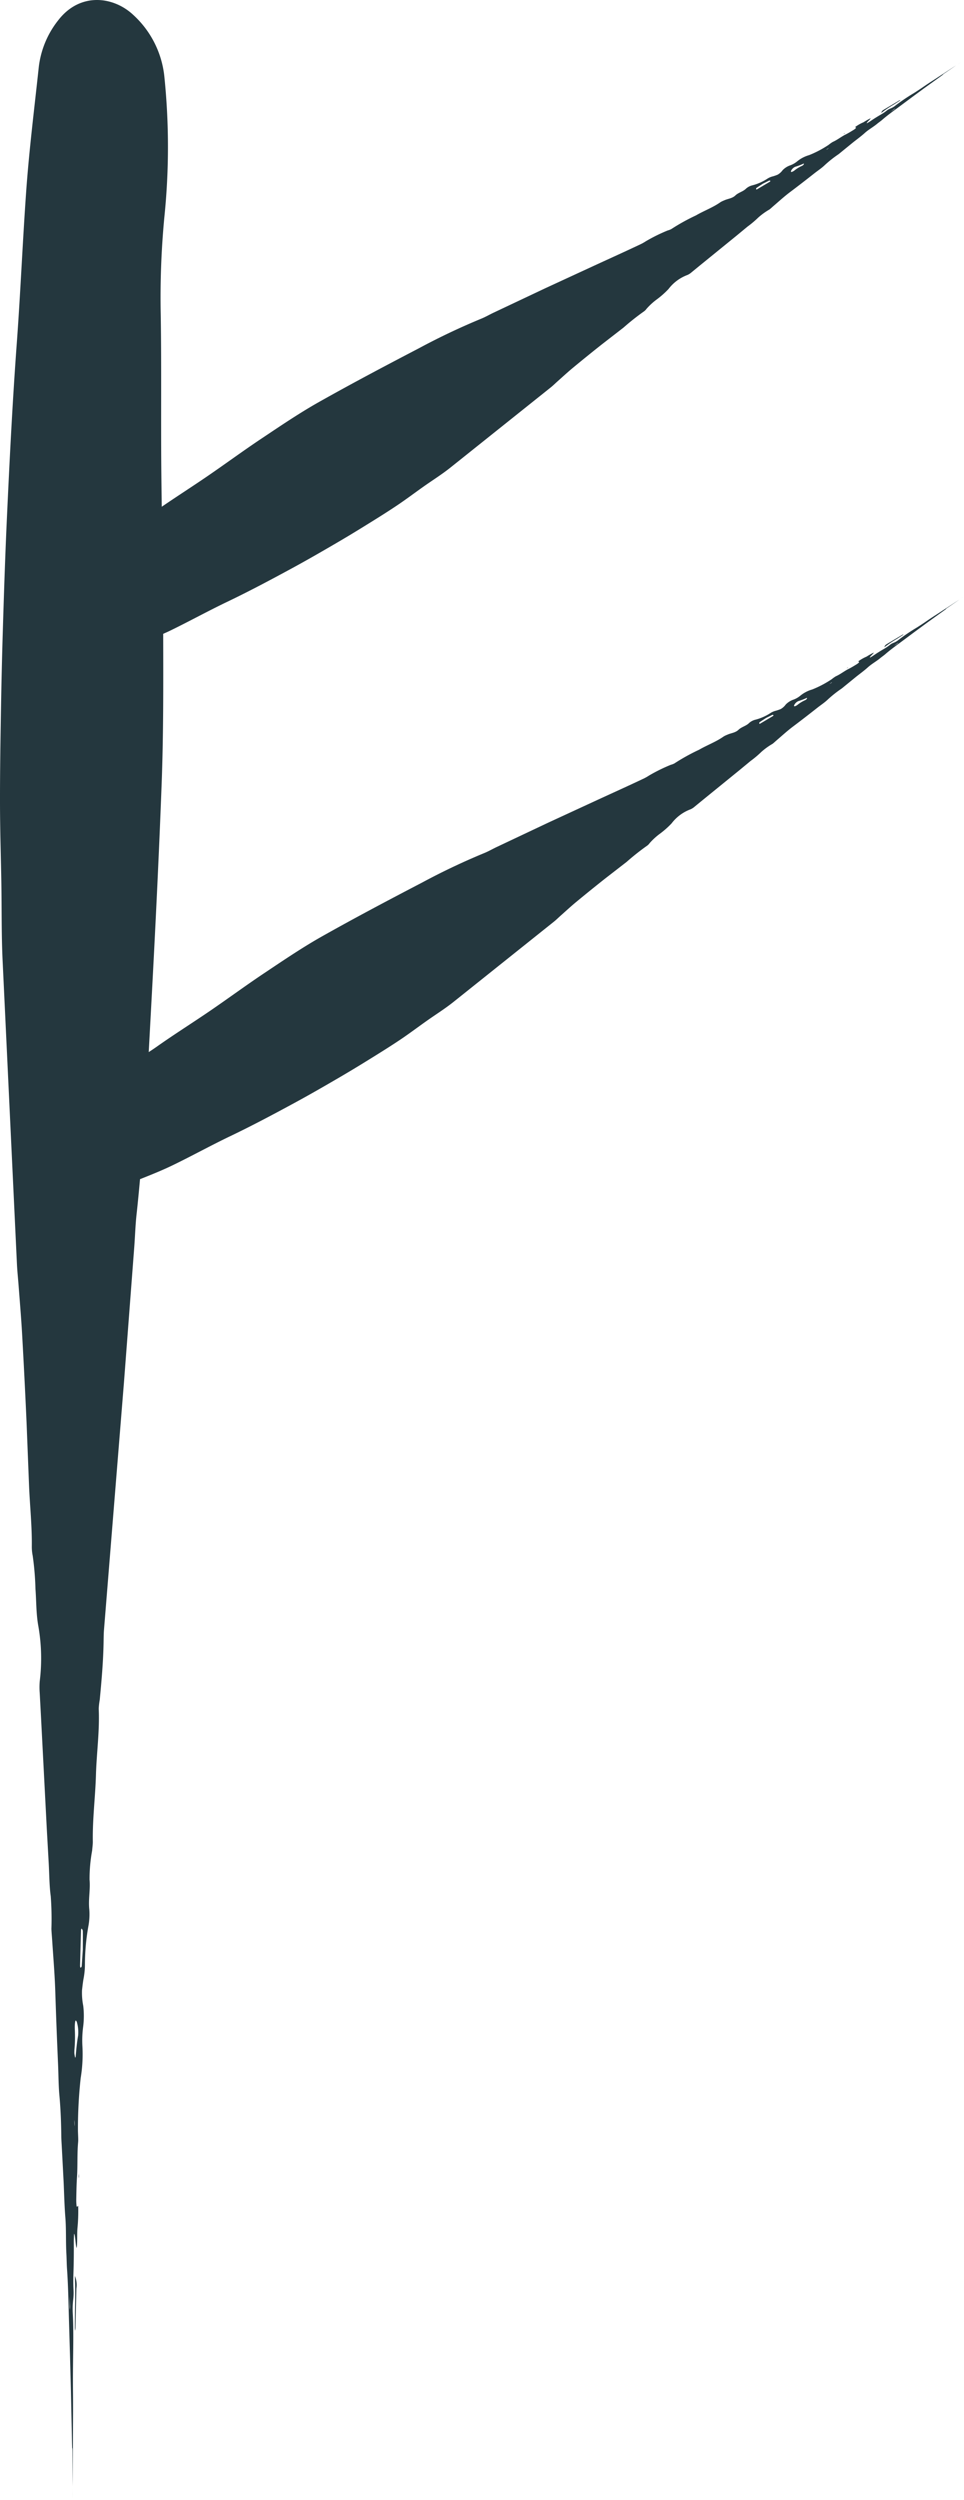<svg xmlns="http://www.w3.org/2000/svg" viewBox="0 0 157.191 407.491"><defs><style>.cls-1{fill:#24373e;}</style></defs><g id="Слой_2" data-name="Слой 2"><g id="Слой_1-2" data-name="Слой 1"><path class="cls-1" d="M12.224,376.903c-.006.813-.013,1.64-.019,2.45a3.18,3.18,0,0,0,.038.563,2.717,2.717,0,0,0,.065-.558q.077-3.168.154-6.35a3.771,3.771,0,0,0-.253-2.034C12.288,373.537,12.279,373.573,12.224,376.903Z"/><path class="cls-1" d="M11.871,405.593l-0-.311C11.87,405.443,11.87,405.519,11.871,405.593Z"/><path class="cls-1" d="M11.875,407.397l-.001-.727c-.001-.369-.003-.721-.004-1.077 0.0.32.001.637.001.969C11.874,407.156,11.876,407.72,11.875,407.397Z"/><path class="cls-1" d="M12.829,354.791a2.228,2.228,0,0,0,.027.273l.029-.389-.007-.4C12.861,354.445,12.84,354.609,12.829,354.791Z"/><path class="cls-1" d="M152.957,100.008c-.642.412-1.288.832-1.906,1.259-.51.353-.993.67-1.535,1.013a31.817,31.817,0,0,0-3.013,2.032,2.996,2.996,0,0,1-.789.466,2.136,2.136,0,0,0-.618.352,7.438,7.438,0,0,1-1.0.669c-.581.335-1.164.704-1.737,1.099-.155.107-.335.2-.512.303-.066-.166.628-.658.619-.829a12.733,12.733,0,0,0-1.168.659,6.545,6.545,0,0,0-1.354.776c.056.049.167.065.14.154a1.923,1.923,0,0,1-.424.334c-.41.25-.838.516-1.24.715-.723.353-1.385.902-2.121,1.222a5.374,5.374,0,0,0-.661.467,17.144,17.144,0,0,1-3.195,1.686,5.406,5.406,0,0,0-1.925.998,3.836,3.836,0,0,1-1.233.693,3.179,3.179,0,0,0-1.168.769,2.558,2.558,0,0,1-.812.731,7.764,7.764,0,0,1-.751.264,2.886,2.886,0,0,0-.908.379,8.299,8.299,0,0,1-2.41,1.077,2.423,2.423,0,0,0-1.08.549c-.487.493-1.226.627-1.729,1.105-.531.513-1.236.526-1.855.82a3.994,3.994,0,0,0-.562.269c-1.253.888-2.703,1.406-4.021,2.172a33.019,33.019,0,0,0-4.019,2.226,2.655,2.655,0,0,1-.577.222,27.386,27.386,0,0,0-3.572,1.762,7.782,7.782,0,0,1-.723.42c-2.528,1.203-5.086,2.354-7.635,3.527q-4.018,1.856-8.043,3.714-4.195,1.982-8.394,3.966c-.701.328-1.366.723-2.087,1.012a109.85,109.85,0,0,0-10.107,4.796c-5.47,2.851-10.922,5.732-16.281,8.751-3.227,1.816-6.28,3.892-9.351,5.941-2.957,1.968-5.818,4.075-8.748,6.084-2.931,2.01-5.946,3.898-8.85,5.949q-.666.471-1.352.911c.798-14.477,1.552-28.959,2.099-43.434.314-8.25.281-16.497.263-24.741.362-.165.728-.323,1.085-.496,3.148-1.527,6.196-3.216,9.352-4.724,3.6-1.723,7.111-3.594,10.604-5.491,2.389-1.298,4.743-2.654,7.088-4.023q2.165-1.263,4.296-2.58c1.894-1.17,3.789-2.339,5.641-3.576,1.506-1.007,2.957-2.103,4.439-3.15,1.424-1.005,2.902-1.928,4.272-3.015L89.821,63.137c.382-.306.734-.659,1.102-.986.842-.749,1.672-1.516,2.537-2.231Q95.808,57.976,98.195,56.09l3.482-2.698a39.63,39.63,0,0,1,3.288-2.605,1.709,1.709,0,0,0,.451-.439,10.627,10.627,0,0,1,1.704-1.56,14.238,14.238,0,0,0,1.881-1.668,6.924,6.924,0,0,1,3.109-2.305,2.678,2.678,0,0,0,.672-.442l1.302-1.067,6.028-4.899,1.779-1.47a16.223,16.223,0,0,0,1.756-1.479,11.052,11.052,0,0,1,1.825-1.314c.219-.169.42-.365.632-.546.896-.767,1.776-1.575,2.705-2.272,1.342-1.008,2.664-2.032,3.98-3.07.55-.432,1.171-.841,1.643-1.29a18.8,18.8,0,0,1,2.244-1.789c.166-.116.328-.257.489-.389q.968-.789,1.936-1.578c.653-.515,1.334-1.011,1.932-1.553.615-.551,1.357-.948,2-1.483.26-.214.581-.431.815-.636.907-.791,1.943-1.519,2.942-2.265l1.836-1.366,2-1.472,2.858-2.058c.093-.069.181-.134.271-.201-.015-.033.042-.082.39-.313.485-.332.887-.606,1.348-.922.188-.131.315-.221.411-.288-.219.143-.399.259-.709.461-.921.603-1.833,1.2-2.746,1.797-.642.412-1.288.832-1.906,1.259-.51.353-.993.67-1.535,1.013a31.907,31.907,0,0,0-3.013,2.032,2.984,2.984,0,0,1-.789.466,2.147,2.147,0,0,0-.618.352,7.4,7.4,0,0,1-1.0.669c-.581.336-1.164.704-1.737,1.099-.155.107-.335.2-.512.303-.066-.166.628-.658.619-.829a12.727,12.727,0,0,0-1.168.659,6.526,6.526,0,0,0-1.354.776c.056.048.167.065.14.154a1.94,1.94,0,0,1-.424.333c-.41.251-.839.516-1.24.715-.723.353-1.385.902-2.121,1.222a5.368,5.368,0,0,0-.661.466,17.114,17.114,0,0,1-3.195,1.686,5.413,5.413,0,0,0-1.925.998,3.846,3.846,0,0,1-1.233.693,3.168,3.168,0,0,0-1.168.769,2.557,2.557,0,0,1-.812.73,7.615,7.615,0,0,1-.751.265,2.885,2.885,0,0,0-.908.379,8.287,8.287,0,0,1-2.41,1.077,2.423,2.423,0,0,0-1.08.549c-.487.493-1.226.627-1.729,1.105-.531.513-1.236.526-1.855.82a4.097,4.097,0,0,0-.562.269c-1.253.888-2.703,1.406-4.02,2.172a32.962,32.962,0,0,0-4.019,2.227,2.63,2.63,0,0,1-.577.222,27.335,27.335,0,0,0-3.572,1.763,7.9,7.9,0,0,1-.723.42c-2.528,1.202-5.086,2.354-7.635,3.527q-4.018,1.855-8.043,3.714-4.195,1.982-8.394,3.966c-.701.328-1.366.723-2.087,1.012a109.857,109.857,0,0,0-10.107,4.796c-5.47,2.851-10.922,5.732-16.281,8.751-3.227,1.816-6.28,3.893-9.351,5.941-2.957,1.968-5.818,4.075-8.748,6.084-2.503,1.716-5.063,3.35-7.567,5.065q-.044-3.027-.074-6.055c-.073-8.422.04-16.856-.094-25.278A138.487,138.487,0,0,1,26.8,35.405a112.15,112.15,0,0,0,.018-22.749A15.809,15.809,0,0,0,21.751,2.448c-3.238-3.055-8.685-3.751-12.241.836a15.069,15.069,0,0,0-3.206,7.815c-.722,6.737-1.567,13.46-2.043,20.21-.581,8.225-.923,16.465-1.528,24.682C2.045,65.37,1.572,74.763,1.139,84.153.843,90.577.633,97.006.441,103.434q-.177,5.933-.275,11.872c-.087,5.276-.177,10.551-.165,15.832.01,4.294.152,8.597.221,12.894.066,4.13.008,8.258.196,12.389L2.762,206.049c.055,1.156.181,2.311.268,3.467.199,2.643.427,5.284.575,7.928q.405,7.182.724,14.366l.41,10.409c.138,3.301.494,6.599.447,9.904a7.352,7.352,0,0,0,.146,1.465,46.289,46.289,0,0,1,.45,5.406c.15,1.961.103,3.932.44,5.897a30.565,30.565,0,0,1,.257,9.159,11.967,11.967,0,0,0-.003,1.906l.213,3.967.948,18.318.305,5.438c.101,1.812.103,3.756.331,5.403a49.469,49.469,0,0,1,.11,5.325c.025.655.09,1.308.132,1.963.181,2.773.417,5.568.502,8.316.125,3.97.281,7.923.454,11.882.071,1.651.069,3.413.21,4.934.21,2.274.288,4.477.316,6.774.006.48.041.985.068,1.475.103,1.963.206,3.918.309,5.888.087,1.964.133,3.96.286,5.849.15,1.935.052,3.923.166,5.892.044.793.048,1.713.101,2.442.199,2.826.243,5.826.332,8.776q.079,2.713.157,5.415.077,2.942.155,5.877.086,4.17.172,8.34c.008.281.015.534.023.8.045.014.056.19.057,1.179.011,1.388.02,2.545.031,3.872.008.615.014,1.016.016,1.191.003-.615.004-1.105.008-2.006.007-2.609.015-5.198.022-7.781.013-1.808.021-3.634.003-5.415-.016-1.471-.013-2.841.003-4.361.025-2.847.109-5.821-.039-8.613a13.298,13.298,0,0,1,.059-2.171,9.55,9.55,0,0,0,.06-1.683c-.049-.958-.04-1.852-.007-2.852.051-1.588.069-3.222.053-4.872-.005-.447.023-.923.037-1.409.219.085.253,2.099.437,2.304.131-.91.044-2.173.12-3.171a29.248,29.248,0,0,0,.125-3.693c-.089.048-.183.246-.257.078a8.58,8.58,0,0,1-.055-1.275c.022-1.138.04-2.334.111-3.387.131-1.892.015-3.918.19-5.794.046-.474-.023-1.263-.031-1.916a76.091,76.091,0,0,1,.447-8.525,23.881,23.881,0,0,0,.287-5.113,17.081,17.081,0,0,1,.128-3.345,14.13,14.13,0,0,0,.004-3.314,11.058,11.058,0,0,1-.201-2.56c.045-.358.121-1.156.243-1.832a12.446,12.446,0,0,0,.232-2.294,36.084,36.084,0,0,1,.54-6.177,10.643,10.643,0,0,0,.173-2.854c-.178-1.605.192-3.245.041-4.865a25.576,25.576,0,0,1,.425-4.744c.035-.49.114-.996.107-1.464-.061-3.638.4-7.187.51-10.794.098-3.622.621-7.21.452-10.862a11.317,11.317,0,0,1,.167-1.432c.296-3.102.571-6.213.627-9.372.012-.66.012-1.327.061-1.981q.796-9.862,1.592-19.722.838-10.377,1.678-20.773.829-10.892,1.658-21.798c.142-1.817.188-3.647.385-5.453.211-1.924.394-3.849.568-5.775,1.819-.719,3.632-1.447,5.374-2.292,3.147-1.526,6.196-3.216,9.352-4.724,3.6-1.724,7.111-3.594,10.604-5.491,2.389-1.298,4.743-2.654,7.088-4.023q2.165-1.263,4.296-2.58c1.894-1.17,3.789-2.339,5.641-3.576,1.506-1.007,2.957-2.103,4.439-3.15,1.424-1.006,2.902-1.928,4.272-3.016l16.429-13.124c.382-.306.734-.659,1.102-.986.842-.749,1.672-1.516,2.536-2.231q2.349-1.942,4.736-3.829l3.482-2.698a39.739,39.739,0,0,1,3.288-2.605,1.714,1.714,0,0,0,.451-.438,10.591,10.591,0,0,1,1.704-1.56,14.208,14.208,0,0,0,1.881-1.668,6.923,6.923,0,0,1,3.109-2.304,2.667,2.667,0,0,0,.672-.442l1.302-1.066,6.028-4.899,1.779-1.47a16.217,16.217,0,0,0,1.756-1.479,11.028,11.028,0,0,1,1.825-1.314c.219-.169.42-.365.632-.546.896-.767,1.776-1.576,2.705-2.272,1.342-1.008,2.664-2.033,3.98-3.07.55-.432,1.171-.841,1.643-1.29a18.805,18.805,0,0,1,2.244-1.789c.166-.116.328-.257.489-.389q.968-.789,1.936-1.578c.653-.516,1.334-1.011,1.932-1.553.615-.551,1.357-.949,2-1.483.26-.214.581-.431.815-.636.907-.791,1.943-1.519,2.942-2.265l1.836-1.366,2-1.472,2.858-2.058c.093-.069.181-.134.271-.201-.015-.034.042-.082.39-.313.485-.332.887-.606,1.348-.922.188-.131.315-.22.411-.288-.219.142-.398.26-.709.461C154.783,98.813,153.87,99.41,152.957,100.008Zm-7.173-82.218a1.814,1.814,0,0,1,.214-.112,1.362,1.362,0,0,1-.117.102c-.154.104-.306.206-.639.43C145.53,17.984,145.653,17.882,145.784,17.789Zm-10.987,6.543.335-.212c-.004.055-.346.266-.346.266C134.789,24.368,134.785,24.34,134.797,24.332ZM129.024,27.782a1.355,1.355,0,0,1,.662-.603,9.198,9.198,0,0,0,1.38-.529c.043.1-.019.18-.091.256a1.353,1.353,0,0,1-.19.127,5.327,5.327,0,0,0-1.189.714c-.296.247-.605.343-.619.247A.3.3,0,0,1,129.024,27.782Zm-5.682,2.861c.268-.196.557-.375,1.069-.71.188-.093.611-.303,1.028-.509.058-.027.14.034.184.074.013.011-.051.103-.096.13l-2.094,1.237c-.037.022-.132.019-.133-.001C123.297,30.795,123.287,30.685,123.343,30.643ZM11.385,376.504c-.009-.122-.025-.249-.026-.366l-.007-1.824c.034.865.049,1.24.064,1.62C11.419,376.119,11.396,376.314,11.385,376.504Zm.782-29.917a6.924,6.924,0,0,1-.039-1.031A7.74,7.74,0,0,1,12.167,346.587Zm.569-14.771c-.19,1.067-.297,2.223-.401,3.425-.008.091-.074.187-.089.132a5.258,5.258,0,0,1-.116-.647c-.015-.12-.002-.32-.001-.54a23.793,23.793,0,0,0,.076-3.286c-.053-.907.06-1.645.17-1.548a.673.673,0,0,1,.189.368A5.804,5.804,0,0,1,12.736,331.815ZM13.505,317.779c-.033.493-.106,1.607-.179,2.701a.345.345,0,0,1-.203.269.85.85,0,0,1-.069-.358l.155-5.759c.003-.101.071-.287.093-.263a.584.584,0,0,1,.201.367C13.522,315.522,13.508,316.327,13.505,317.779Zm112.532-201.058-2.094,1.238c-.037.021-.132.019-.133-.001-.005-.068-.015-.179.041-.22.268-.196.557-.375,1.069-.711.188-.093.611-.303,1.028-.509.058-.027.14.034.184.073C126.146,116.604,126.081,116.695,126.037,116.721Zm5.447-2.72a1.353,1.353,0,0,1-.19.126,5.329,5.329,0,0,0-1.189.715c-.296.247-.605.343-.619.247a.301.301,0,0,1,.047-.212,1.354,1.354,0,0,1,.662-.603,9.154,9.154,0,0,0,1.38-.529C131.618,113.845,131.556,113.925,131.484,114.001Zm4.152-2.732-.342.212c.011-.055.346-.266.346-.266C135.639,111.234,135.645,111.264,135.636,111.269ZM146.389,104.875c-.154.103-.306.206-.639.43.288-.226.411-.327.542-.42a1.75,1.75,0,0,1,.214-.112A1.441,1.441,0,0,1,146.389,104.875Z"/><path class="cls-1" d="M156.412,97.749c.083-.056.043-.029.004-.003Z"/><path class="cls-1" d="M144.199,105.508a19.044,19.044,0,0,1,2.079-1.39c.289-.185.582-.374.87-.558.078-.052.197-.155.181-.157a.644.644,0,0,0-.225.086l-2.301,1.375C144.35,105.139,144.313,105.181,144.199,105.508Z"/><path class="cls-1" d="M157.158,97.251c-.07.047-.181.12-.256.17-.125.083-.246.165-.367.247l.331-.22C157.074,97.308,157.271,97.175,157.158,97.251Z"/><path class="cls-1" d="M138.236,108.861a.507.507,0,0,0,.084-.082l-.15.071-.137.098C138.1,108.921,138.167,108.897,138.236,108.861Z"/><path class="cls-1" d="M146.641,16.465c.078-.051.197-.154.181-.157a.638.638,0,0,0-.225.086L144.296,17.77c-.454.274-.491.317-.605.643a19.167,19.167,0,0,1,2.079-1.39C146.06,16.838,146.353,16.65,146.641,16.465Z"/><path class="cls-1" d="M156.65,10.157c-.07.046-.181.12-.256.17-.127.085-.25.168-.374.251.112-.074.223-.148.338-.224C156.566,10.213,156.763,10.08,156.65,10.157Z"/><path class="cls-1" d="M156.02,10.577c-.035.023-.071.047-.106.071C155.966,10.614,155.993,10.595,156.02,10.577Z"/><path class="cls-1" d="M137.811,21.685l-.15.071-.137.098c.068-.028.135-.052.203-.087A.509.509,0,0,0,137.811,21.685Z"/></g></g></svg>